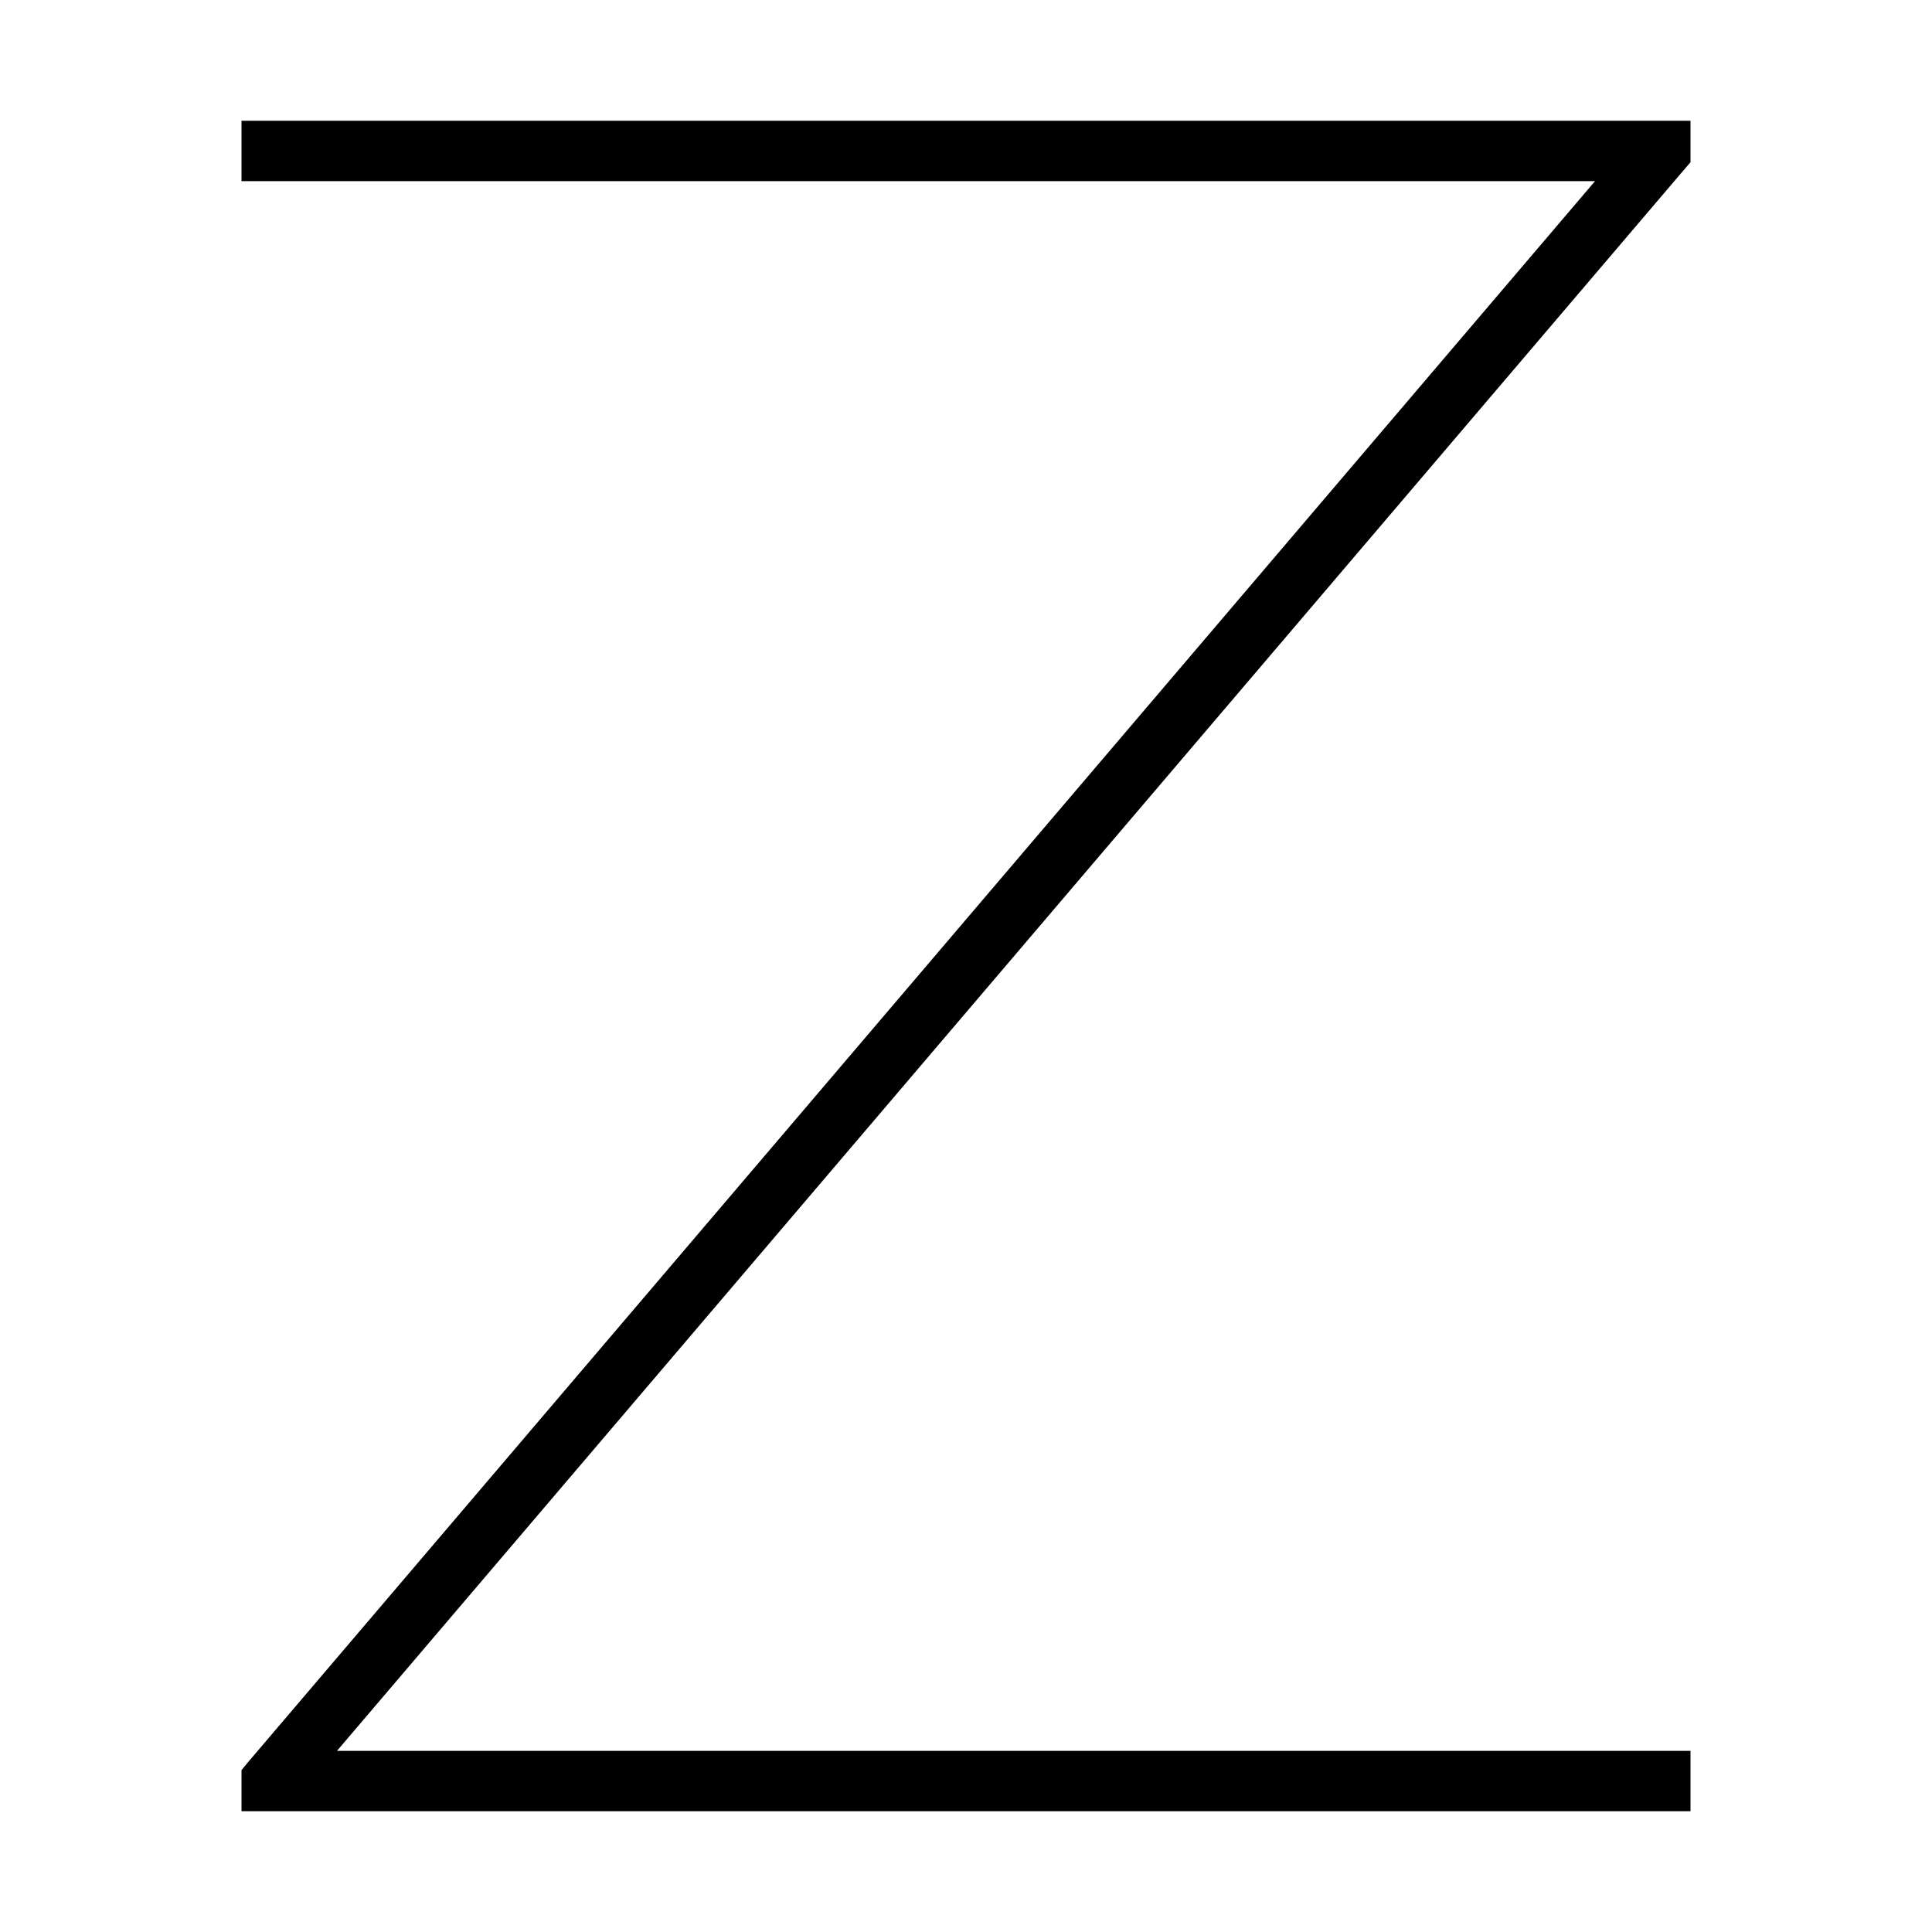 <svg xmlns="http://www.w3.org/2000/svg" width="24" height="24" viewBox="0 0 384 512">
    <path d="M384 32l-8 0L8 32 0 32 0 48l8 0 350.7 0L1.9 466.8 0 469.1 0 480l8 0 368 0 8 0 0-16-8 0L25.3 464 382.1 45.2l1.9-2.2L384 32z"/>
</svg>
